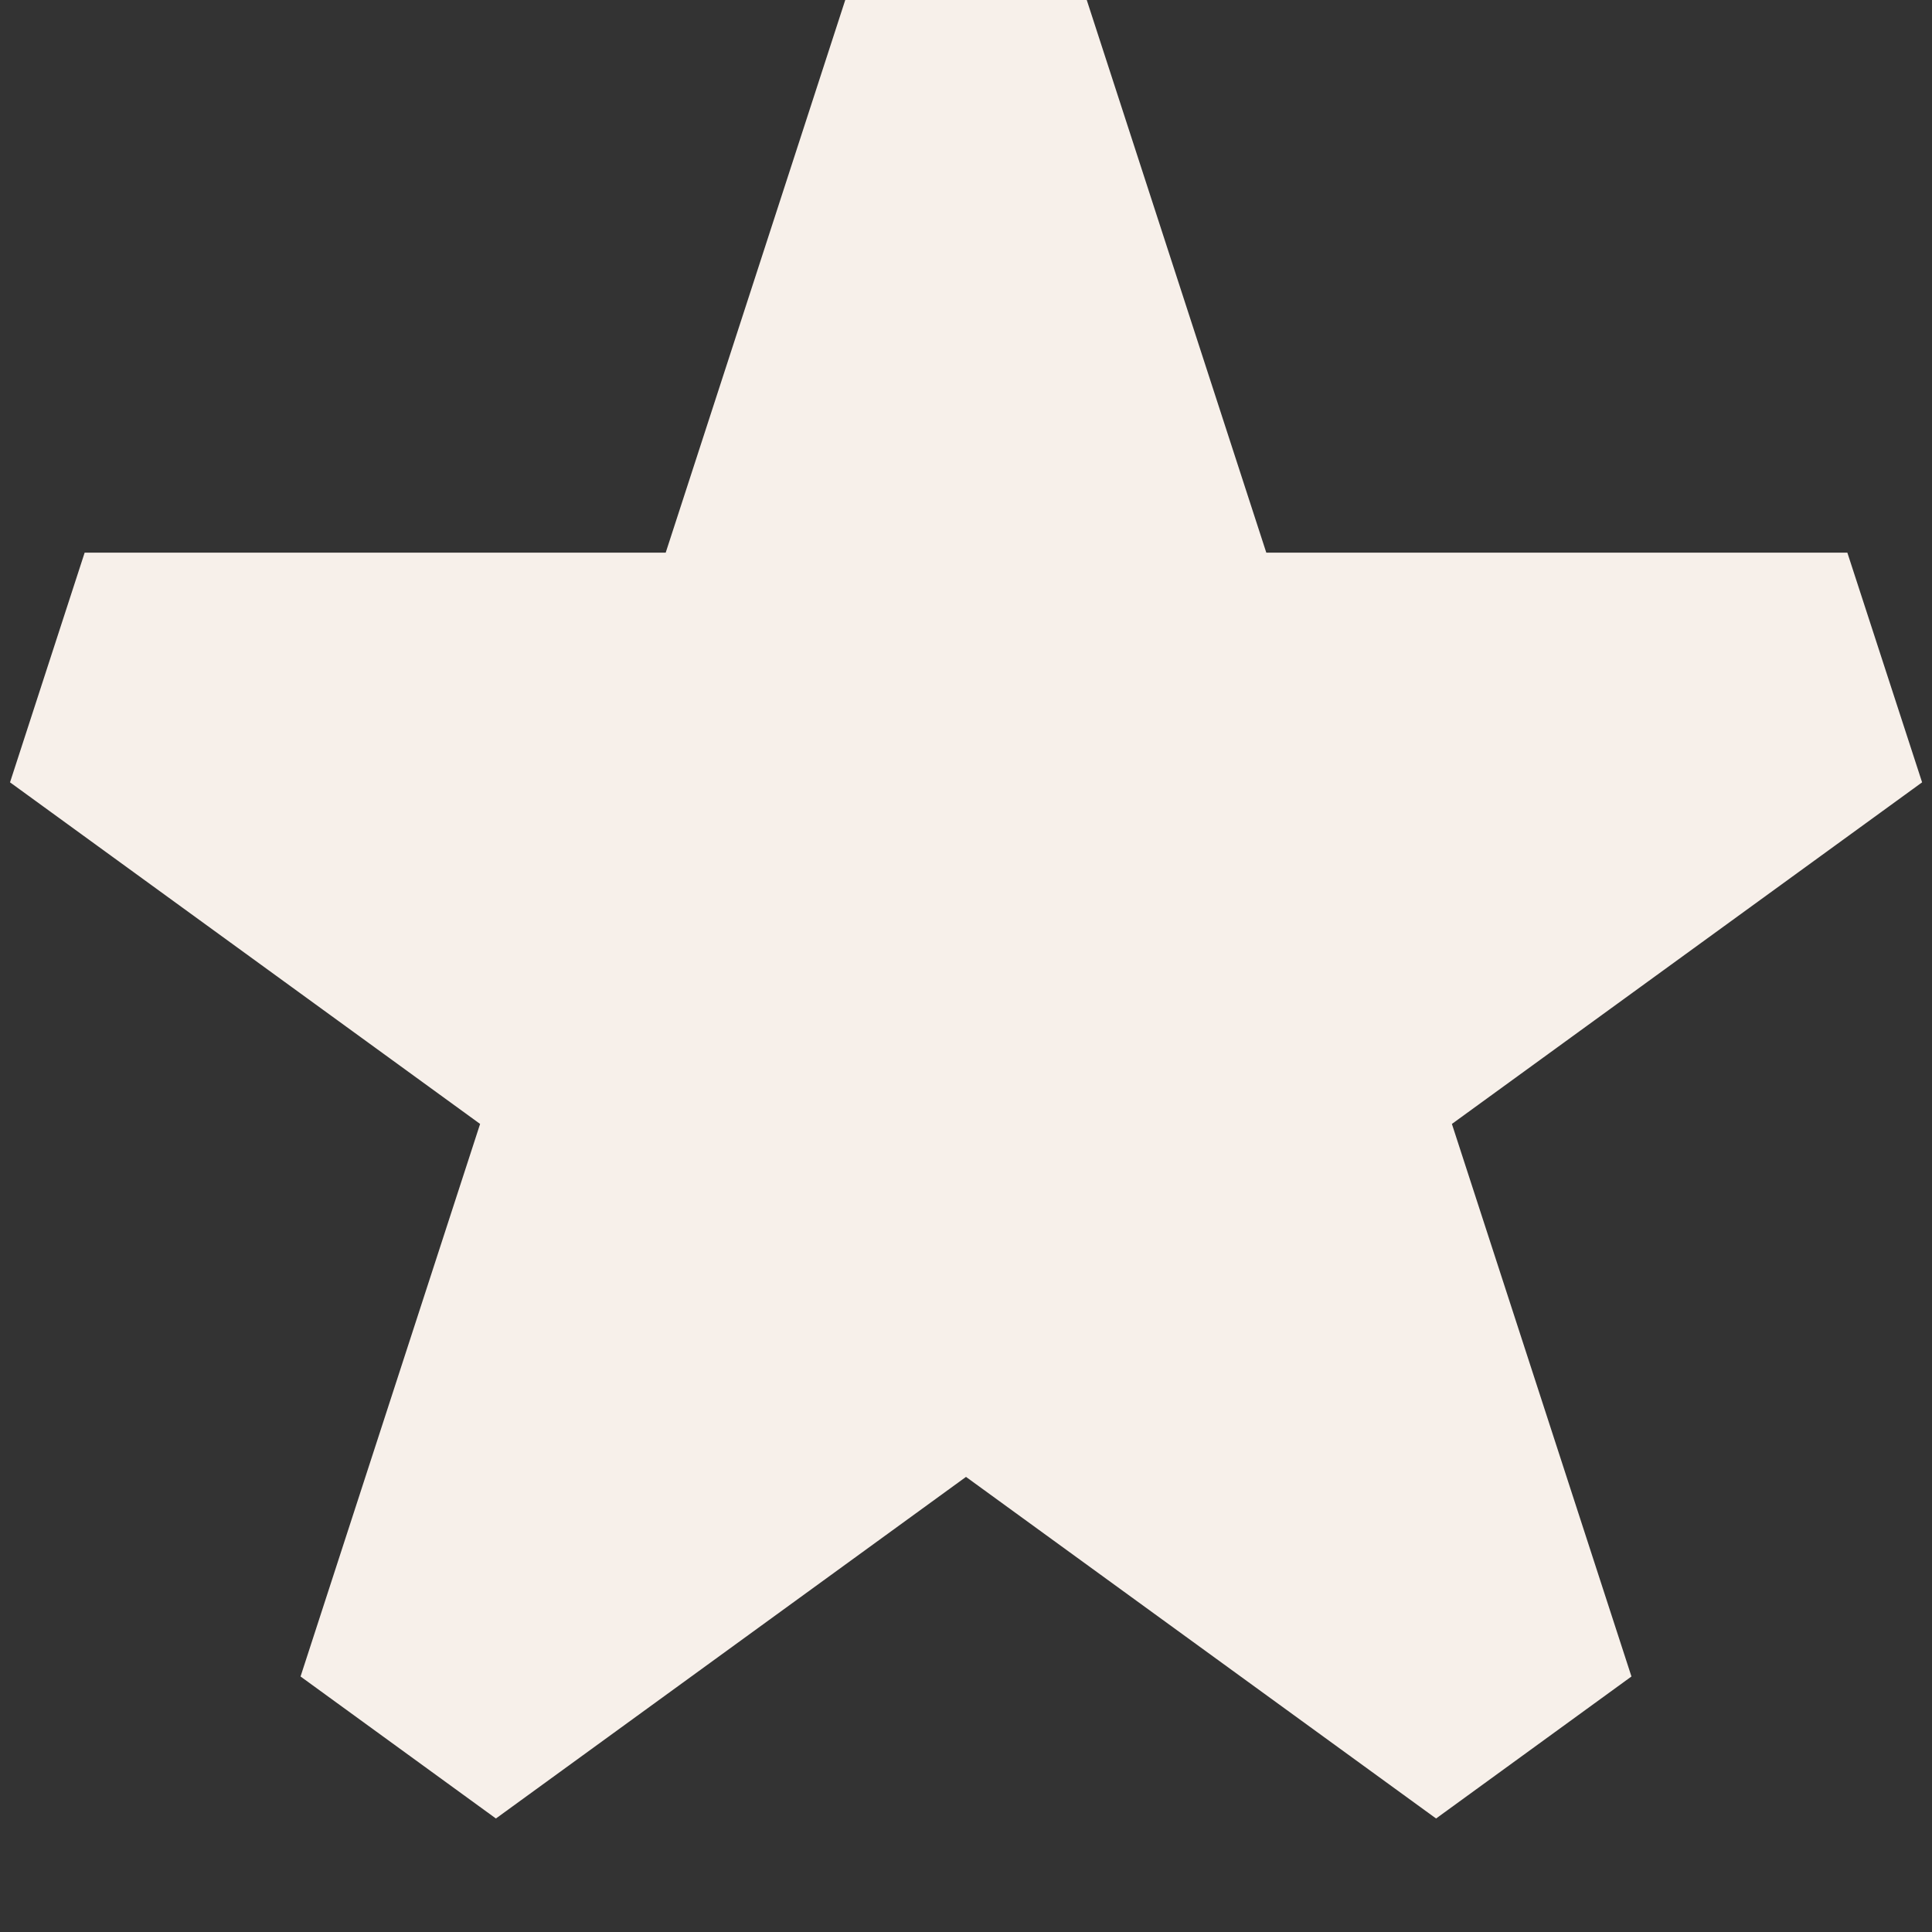<svg width="16" height="16" viewBox="0 0 16 16" fill="none" xmlns="http://www.w3.org/2000/svg">
<rect x="0" y="0" width="16" height="16" fill="#333333" stroke="none"/>
<path d="M7 0H9L10.487 4.577L15.299 4.577L15.918 6.479L12.024 9.308L13.511 13.884L11.893 15.06L8 12.231L4.107 15.06L2.489 13.884L3.976 9.308L0.083 6.479L0.701 4.577L5.513 4.577L7 0Z" fill="#F7F0EA"/>
</svg>
